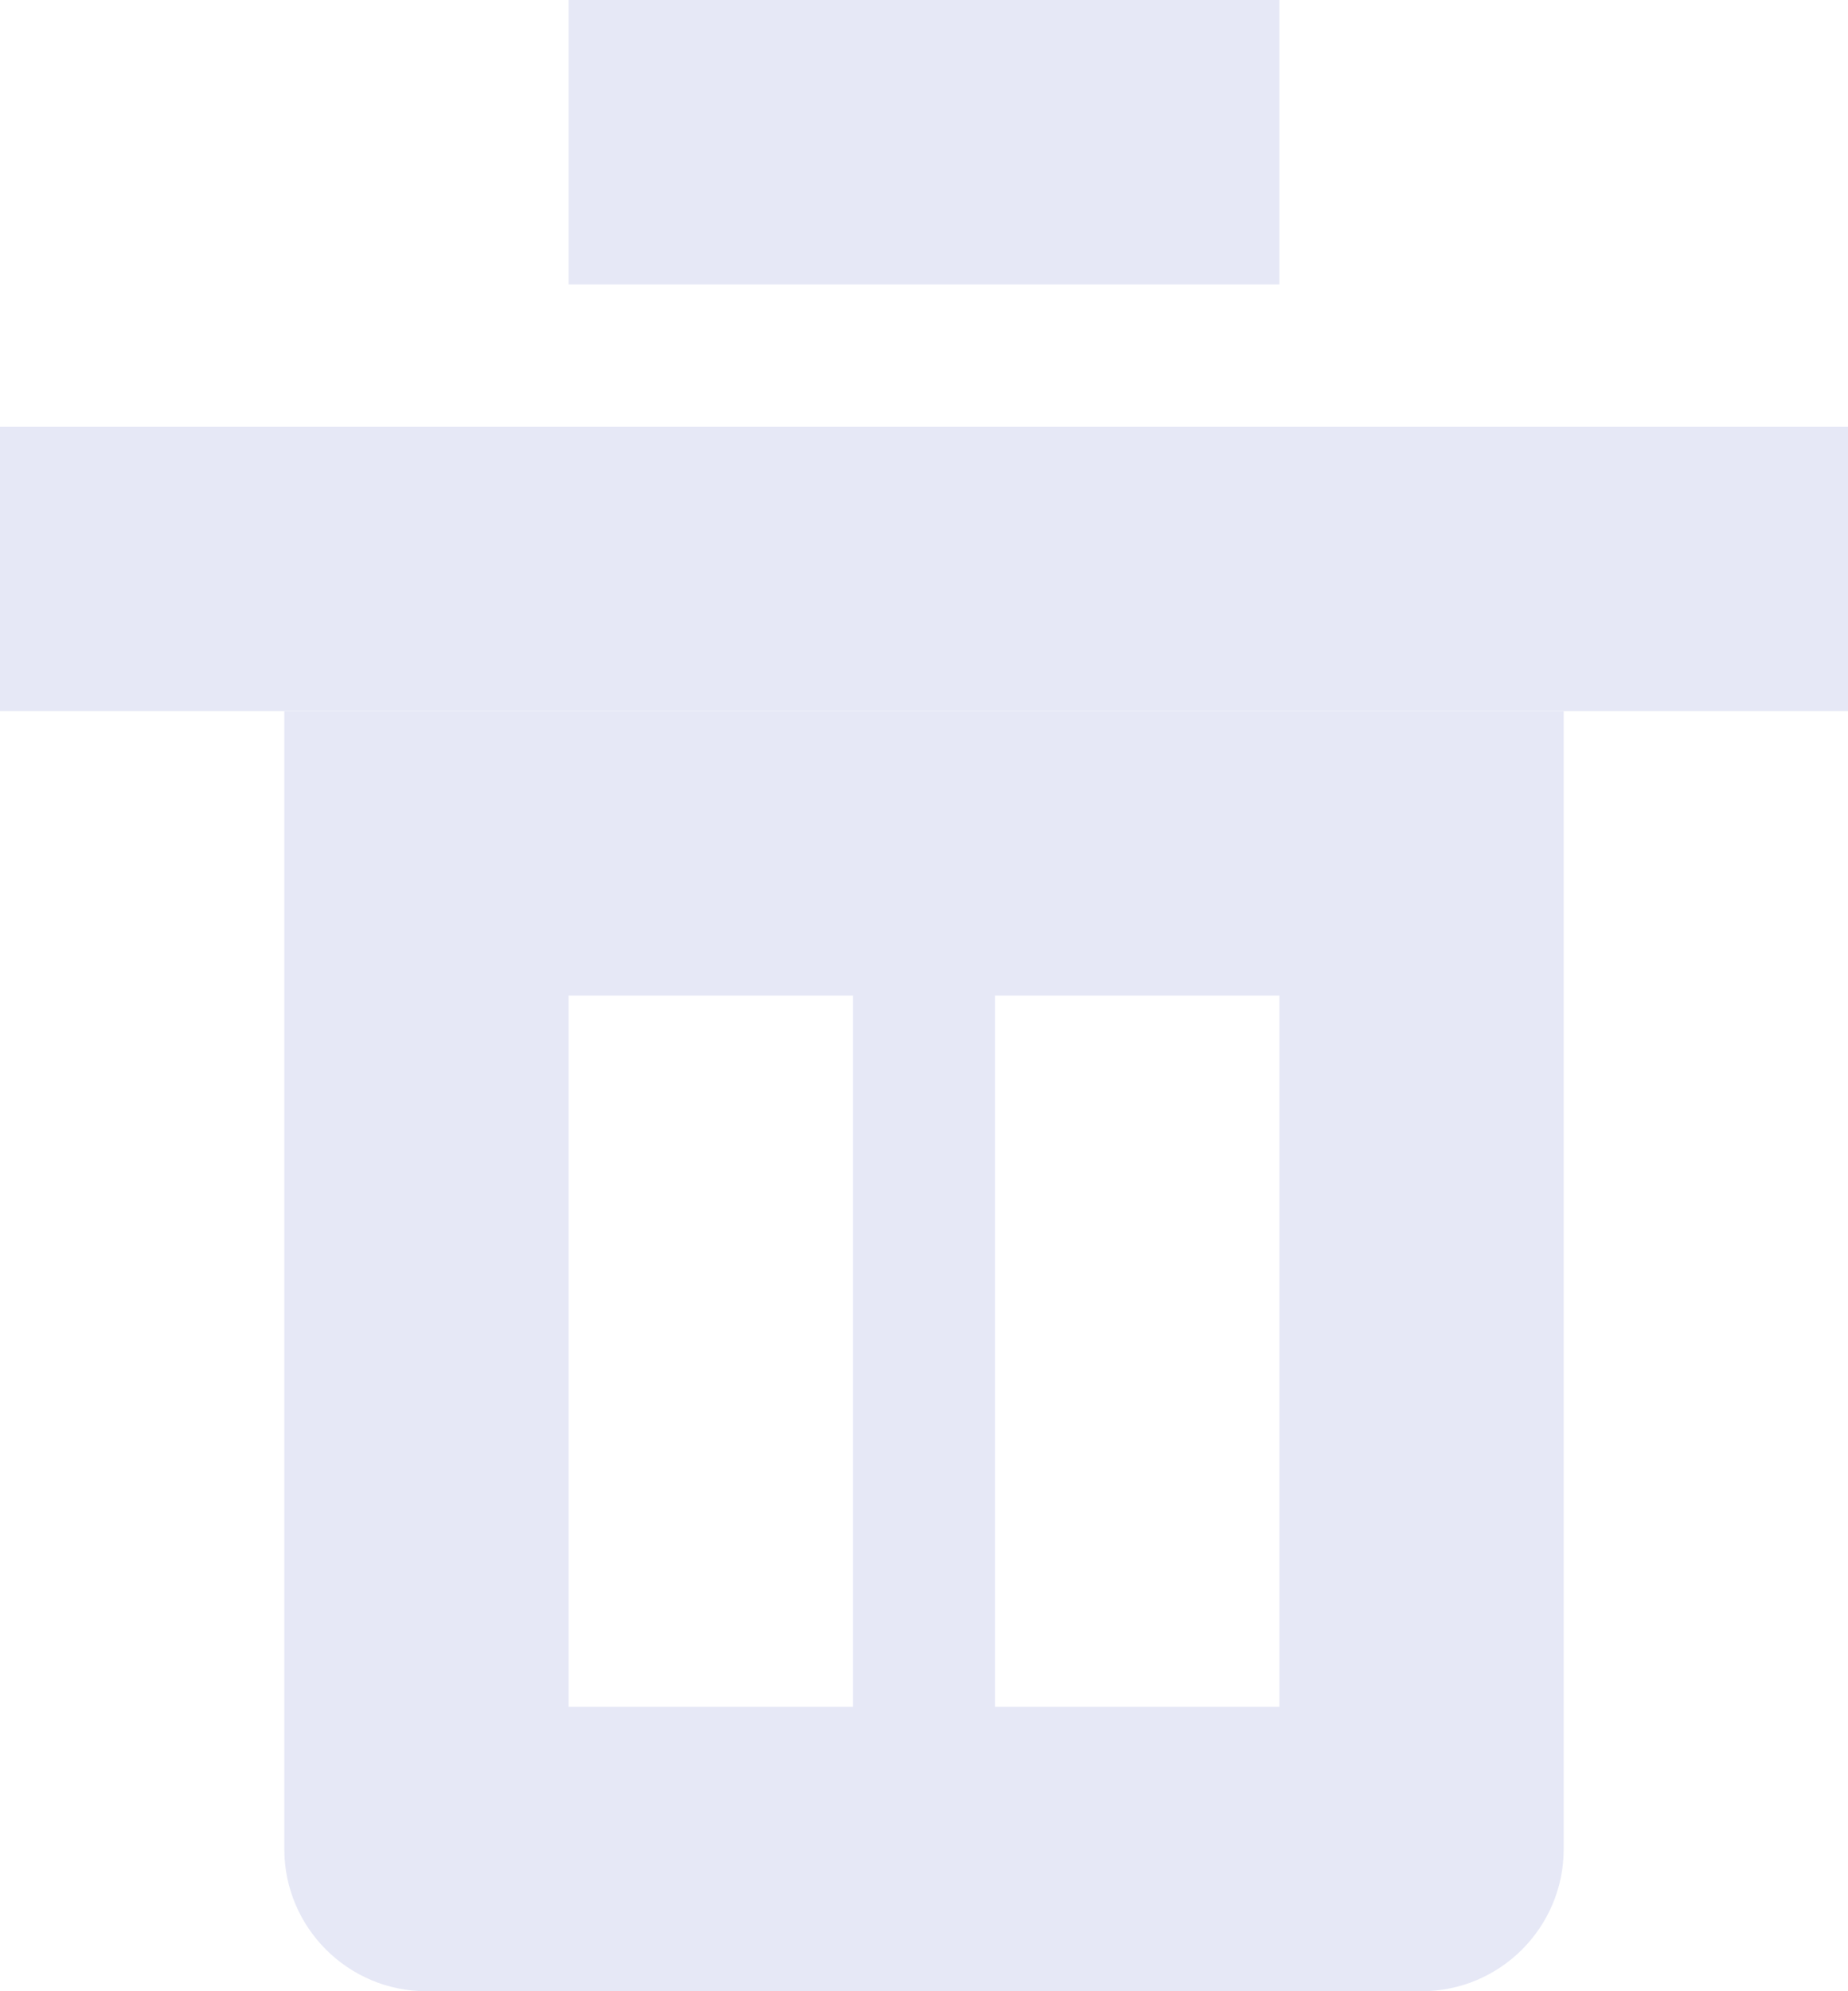 <svg width="13" height="14" viewBox="0 0 13 14" fill="none" xmlns="http://www.w3.org/2000/svg">
<rect y="3" width="13" height="2" fill="#E6E8F6"/>
<rect x="4" width="5" height="2" fill="#E6E8F6"/>
<path fill-rule="evenodd" clip-rule="evenodd" d="M2 5H11V13C11 13.552 10.552 14 10 14H3C2.448 14 2 13.552 2 13V5ZM4 12L4 7L6 7L6 12H4ZM7 7V12H9V7L7 7Z" fill="#E6E8F6"/>
</svg>
